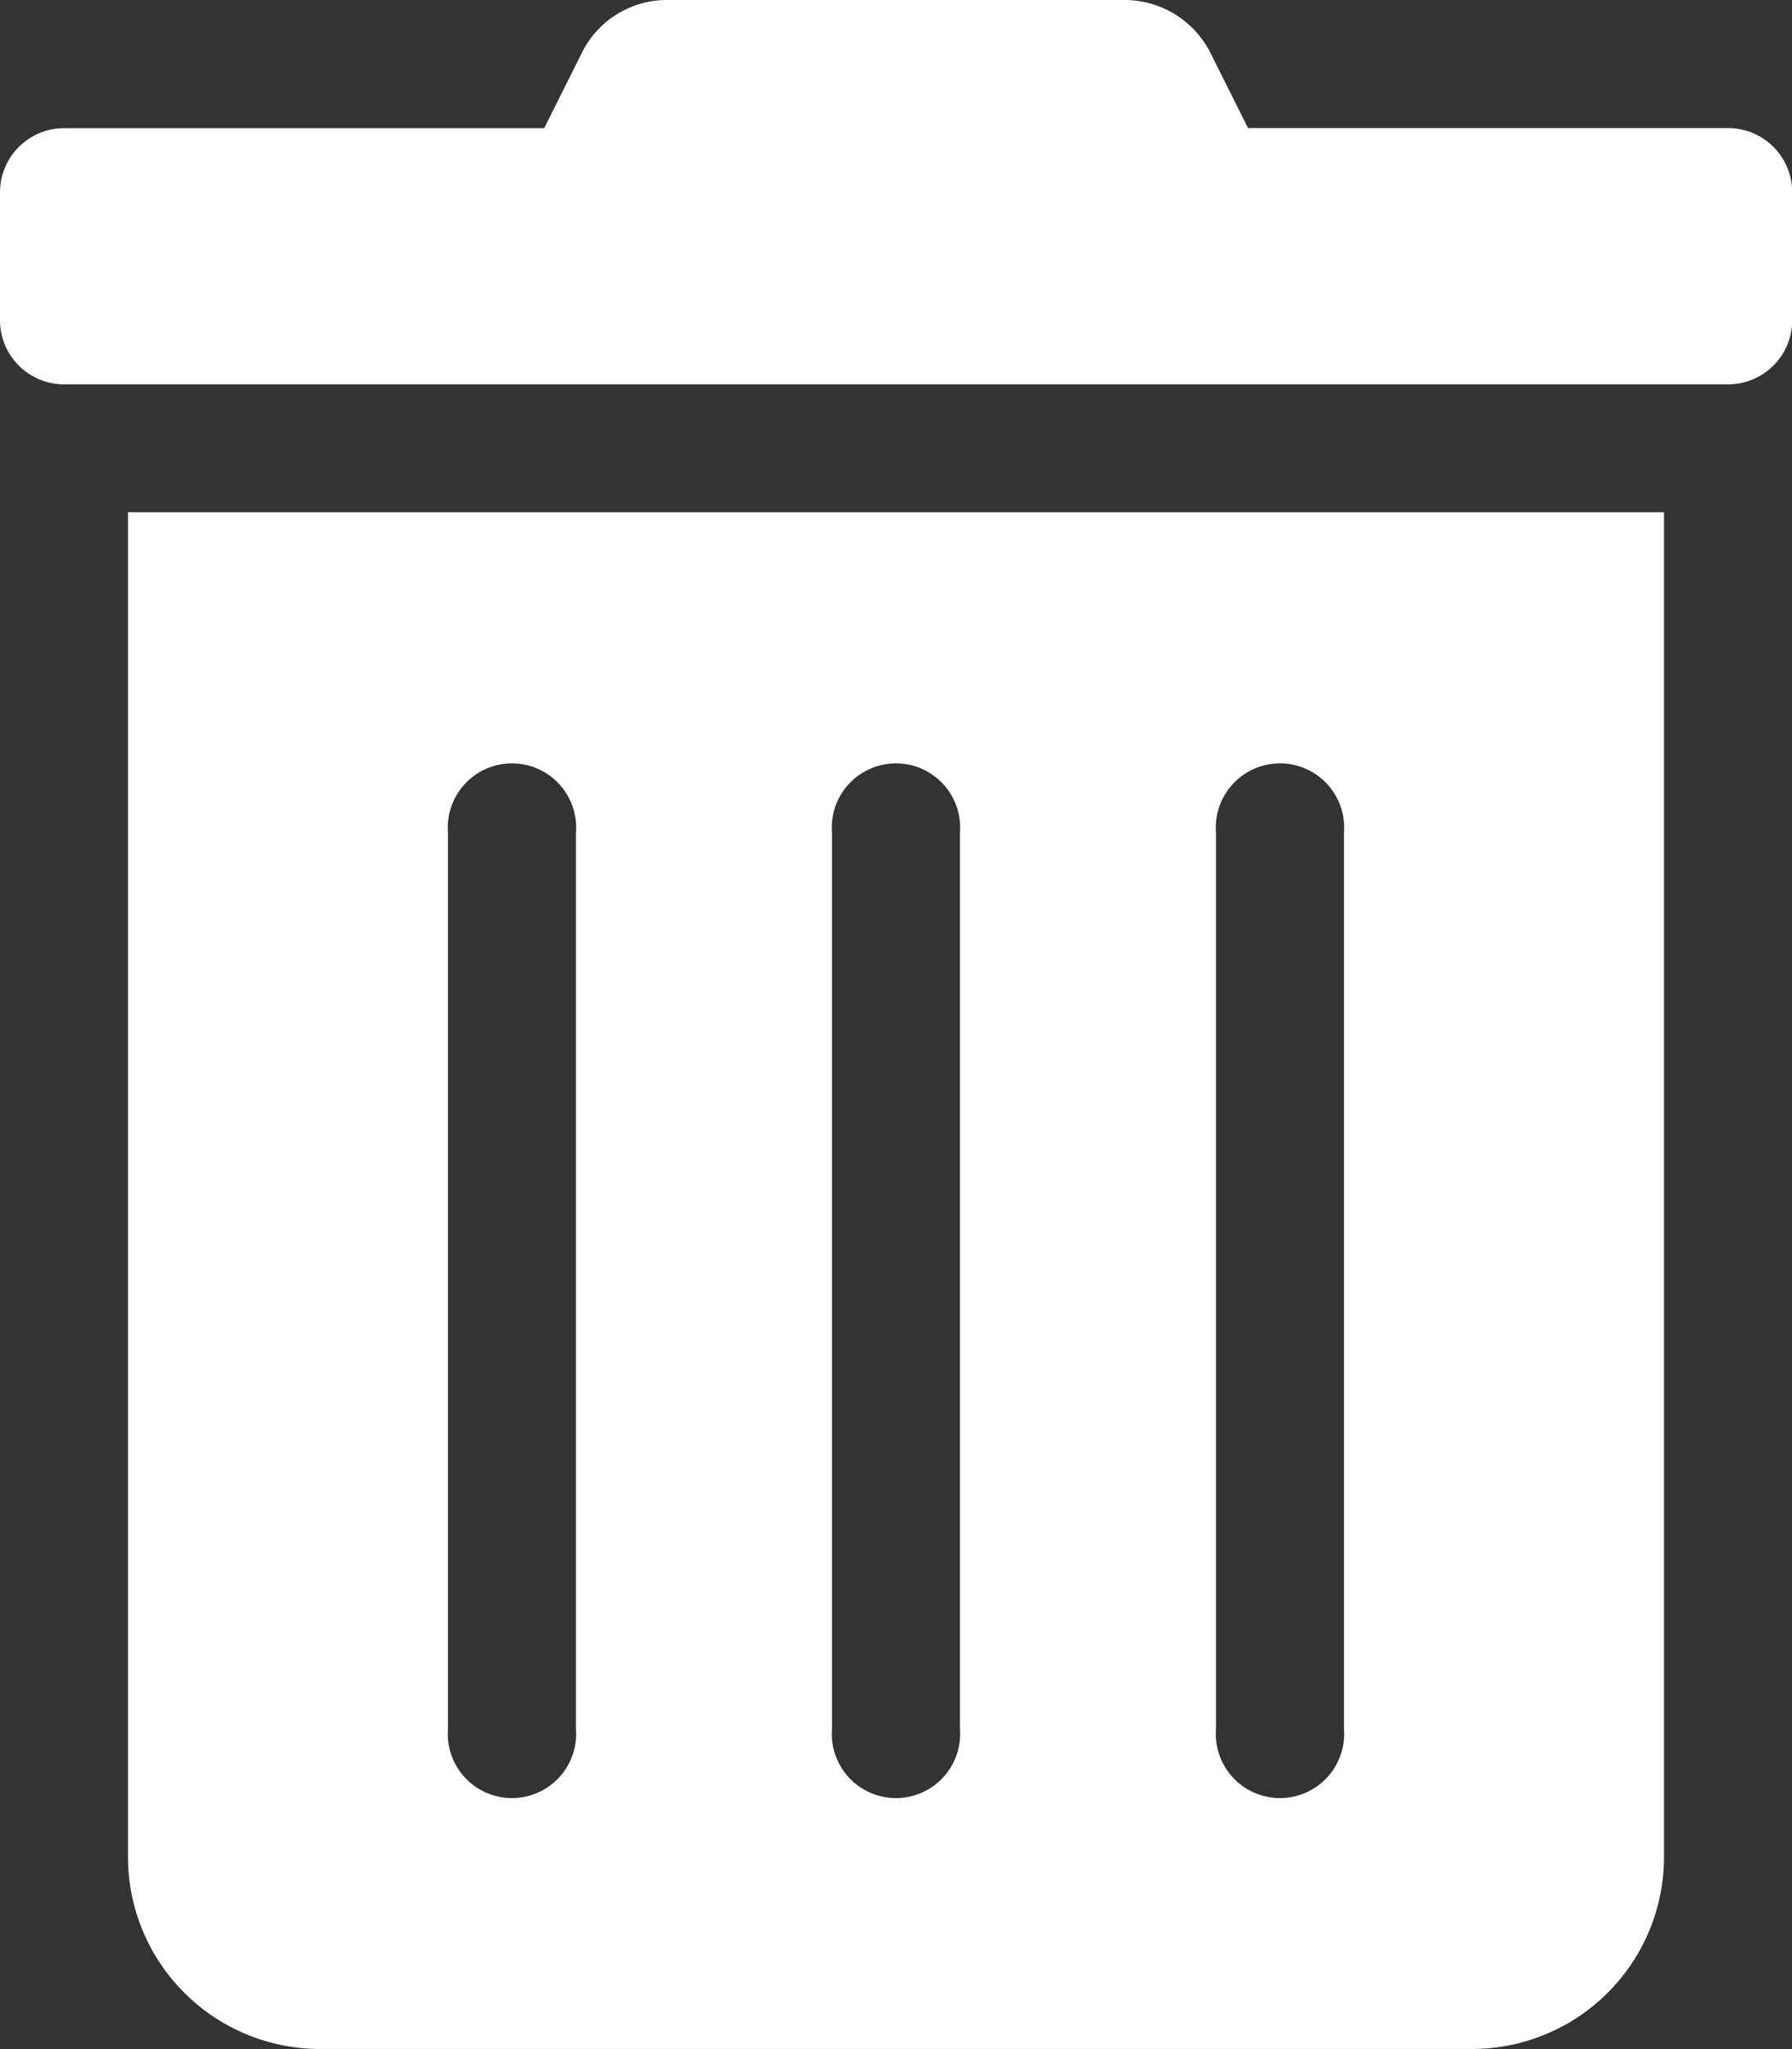 <svg xmlns="http://www.w3.org/2000/svg" width="33.506" height="38.293" viewBox="0 0 33.506 38.293">
  <rect x="0" y="0" width="33.506" height="38.293" fill="#333333" stroke="none"/>
  <path id="Icon_awesome-trash-alt" data-name="Icon awesome-trash-alt" d="M2.393,34.7a3.59,3.59,0,0,0,3.59,3.59h21.54a3.59,3.59,0,0,0,3.59-3.59V9.573H2.393ZM22.736,15.557a1.2,1.2,0,1,1,2.393,0V32.31a1.2,1.2,0,1,1-2.393,0Zm-7.18,0a1.2,1.2,0,1,1,2.393,0V32.31a1.2,1.2,0,1,1-2.393,0Zm-7.18,0a1.2,1.2,0,1,1,2.393,0V32.31a1.2,1.2,0,1,1-2.393,0ZM32.31,2.393H23.335l-.7-1.4A1.8,1.8,0,0,0,21.024,0H12.475a1.774,1.774,0,0,0-1.6.995l-.7,1.4H1.2A1.2,1.2,0,0,0,0,3.59V5.983a1.2,1.2,0,0,0,1.2,1.2H32.31a1.2,1.2,0,0,0,1.2-1.2V3.59A1.2,1.2,0,0,0,32.31,2.393Z" fill="#fff"/>
</svg>
